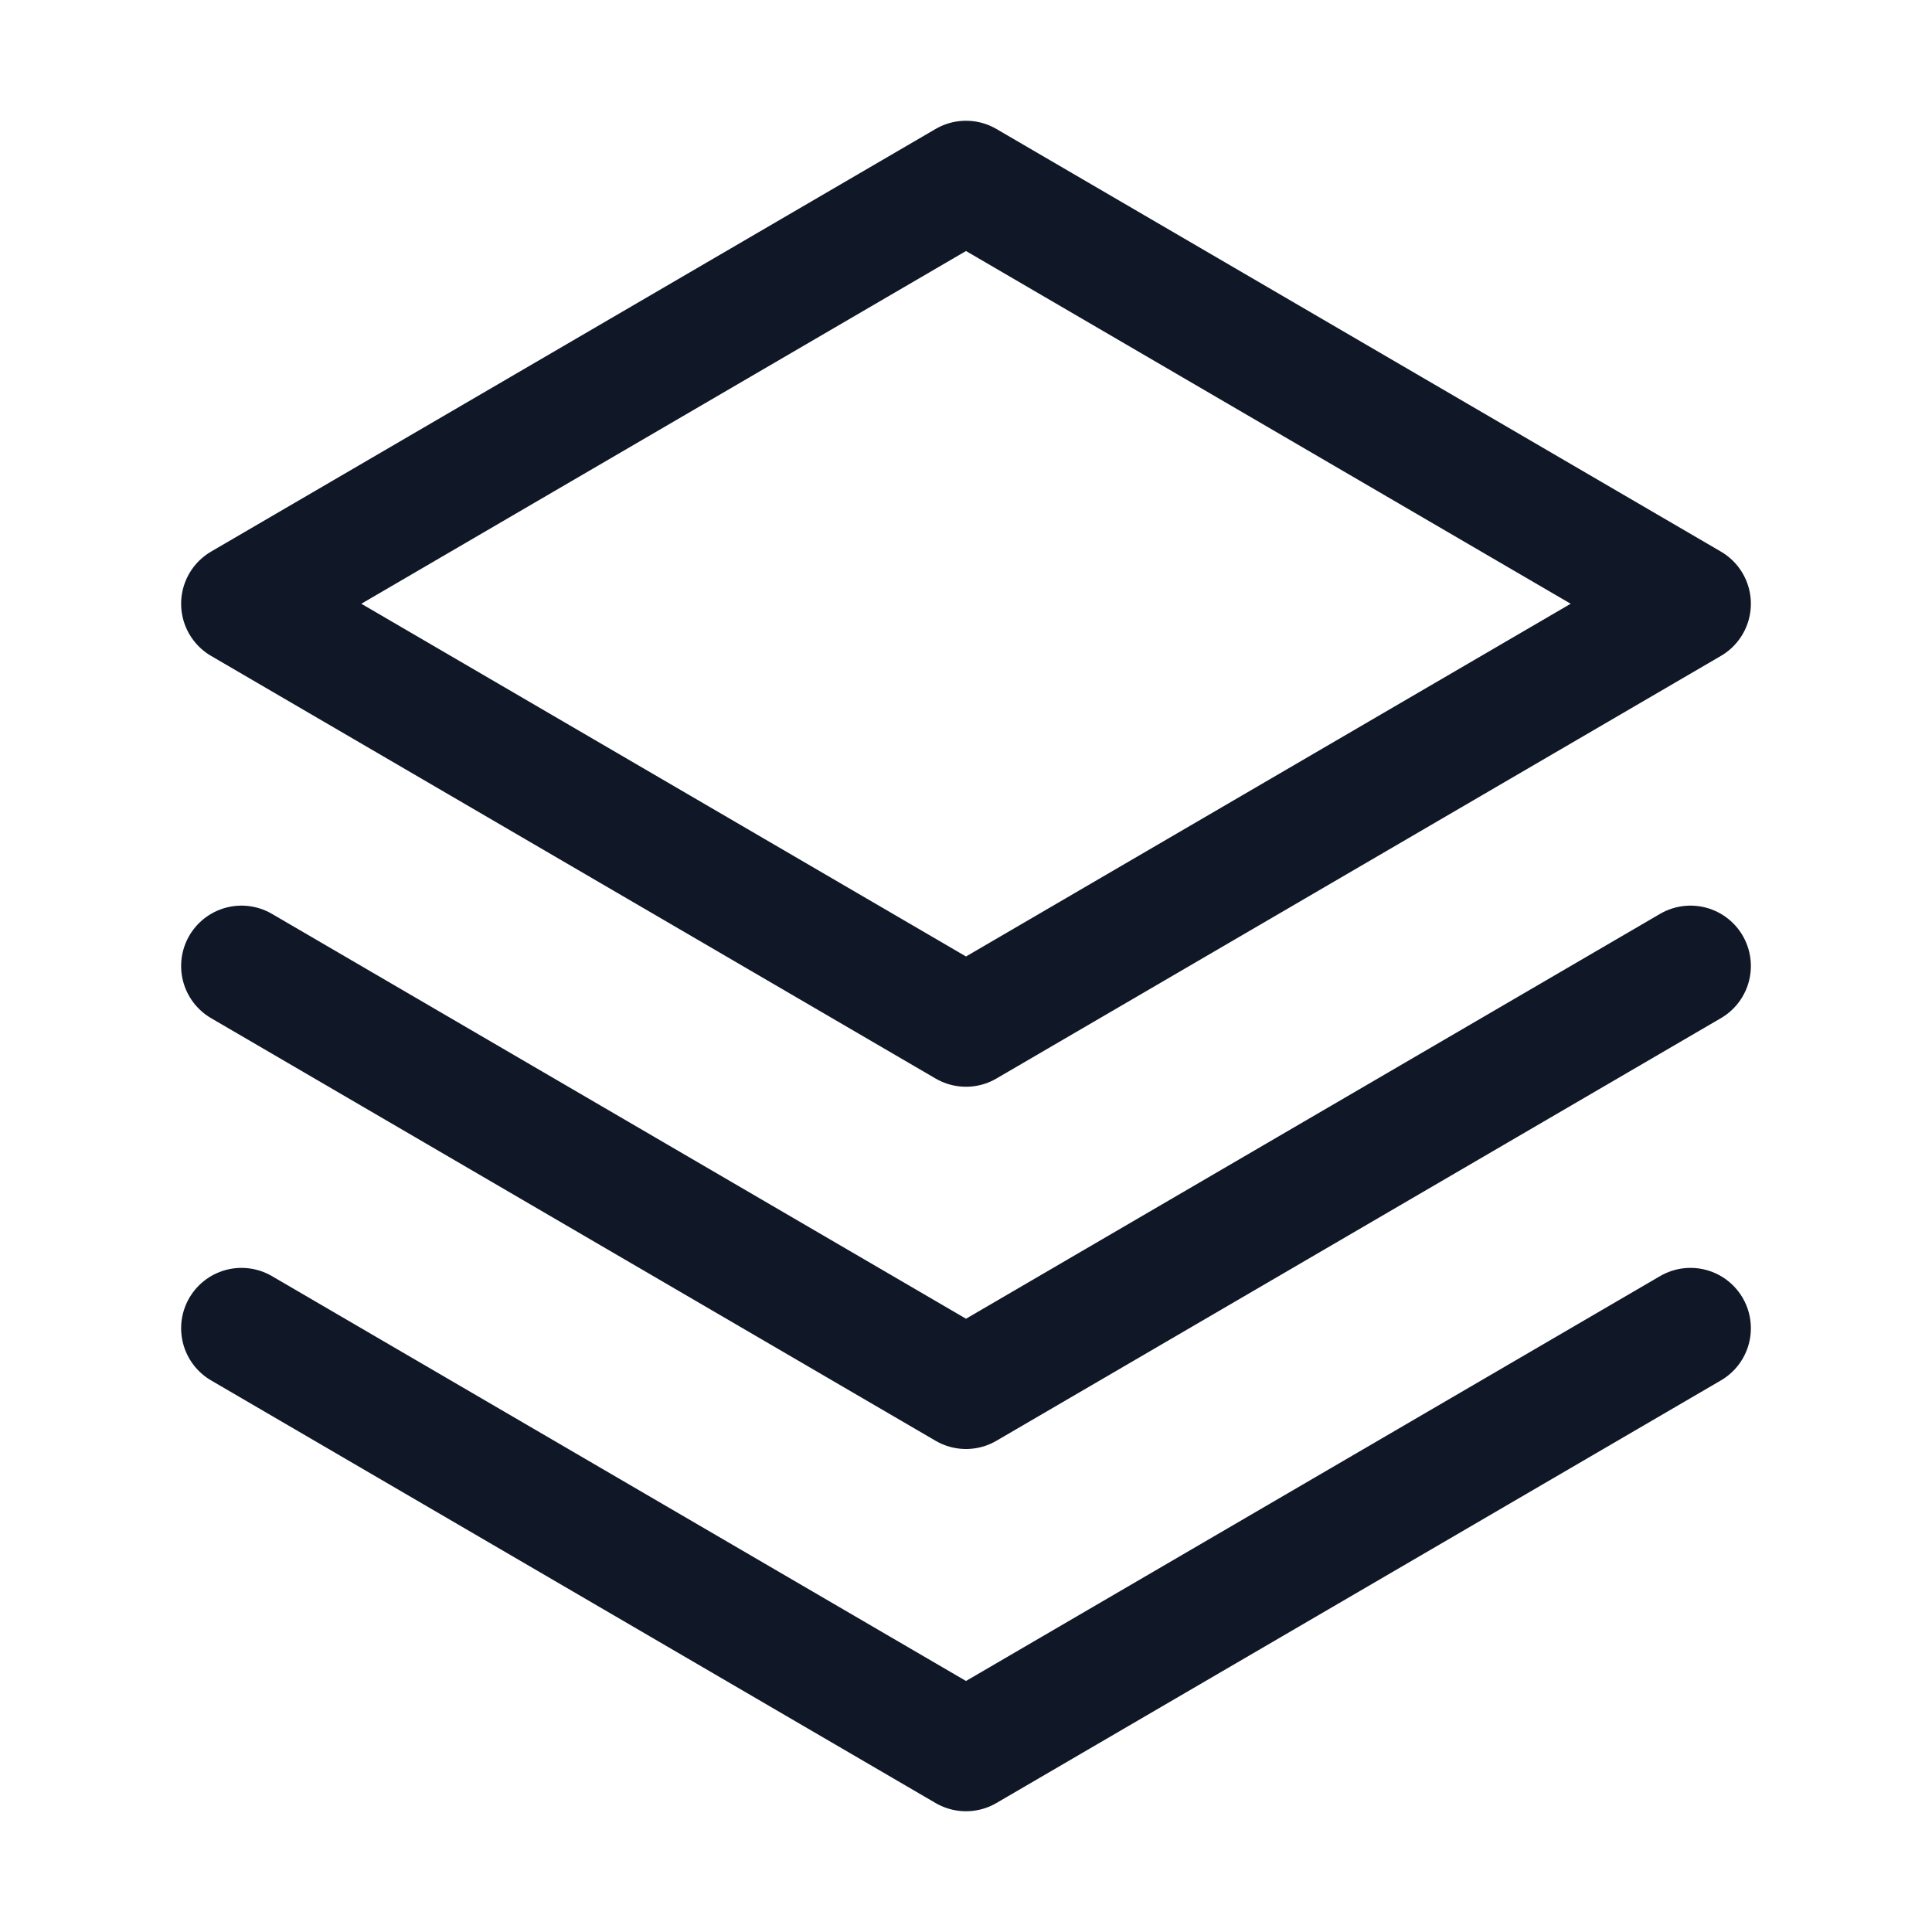 <svg width="32" height="32" viewBox="0 0 32 32" fill="none" xmlns="http://www.w3.org/2000/svg"><g id="Icon-Stack"><g clip-path="url(#clip0_8_88)"><g id="size=md (32px)"><g id="Stack"><path id="Vector" d="M4 22L16 29L28 22" stroke="#101828" stroke-width="2" stroke-linecap="round" stroke-linejoin="round"/><path id="Vector_2" d="M4 16L16 23L28 16" stroke="#101828" stroke-width="2" stroke-linecap="round" stroke-linejoin="round"/><path id="Vector_3" d="M4 10L16 17L28 10L16 3L4 10Z" stroke="#101828" stroke-width="2" stroke-linecap="round" stroke-linejoin="round"/></g></g></g></g><defs><clipPath id="clip0_8_88"><rect width="32" height="32" rx="5" fill="white"/></clipPath></defs></svg>